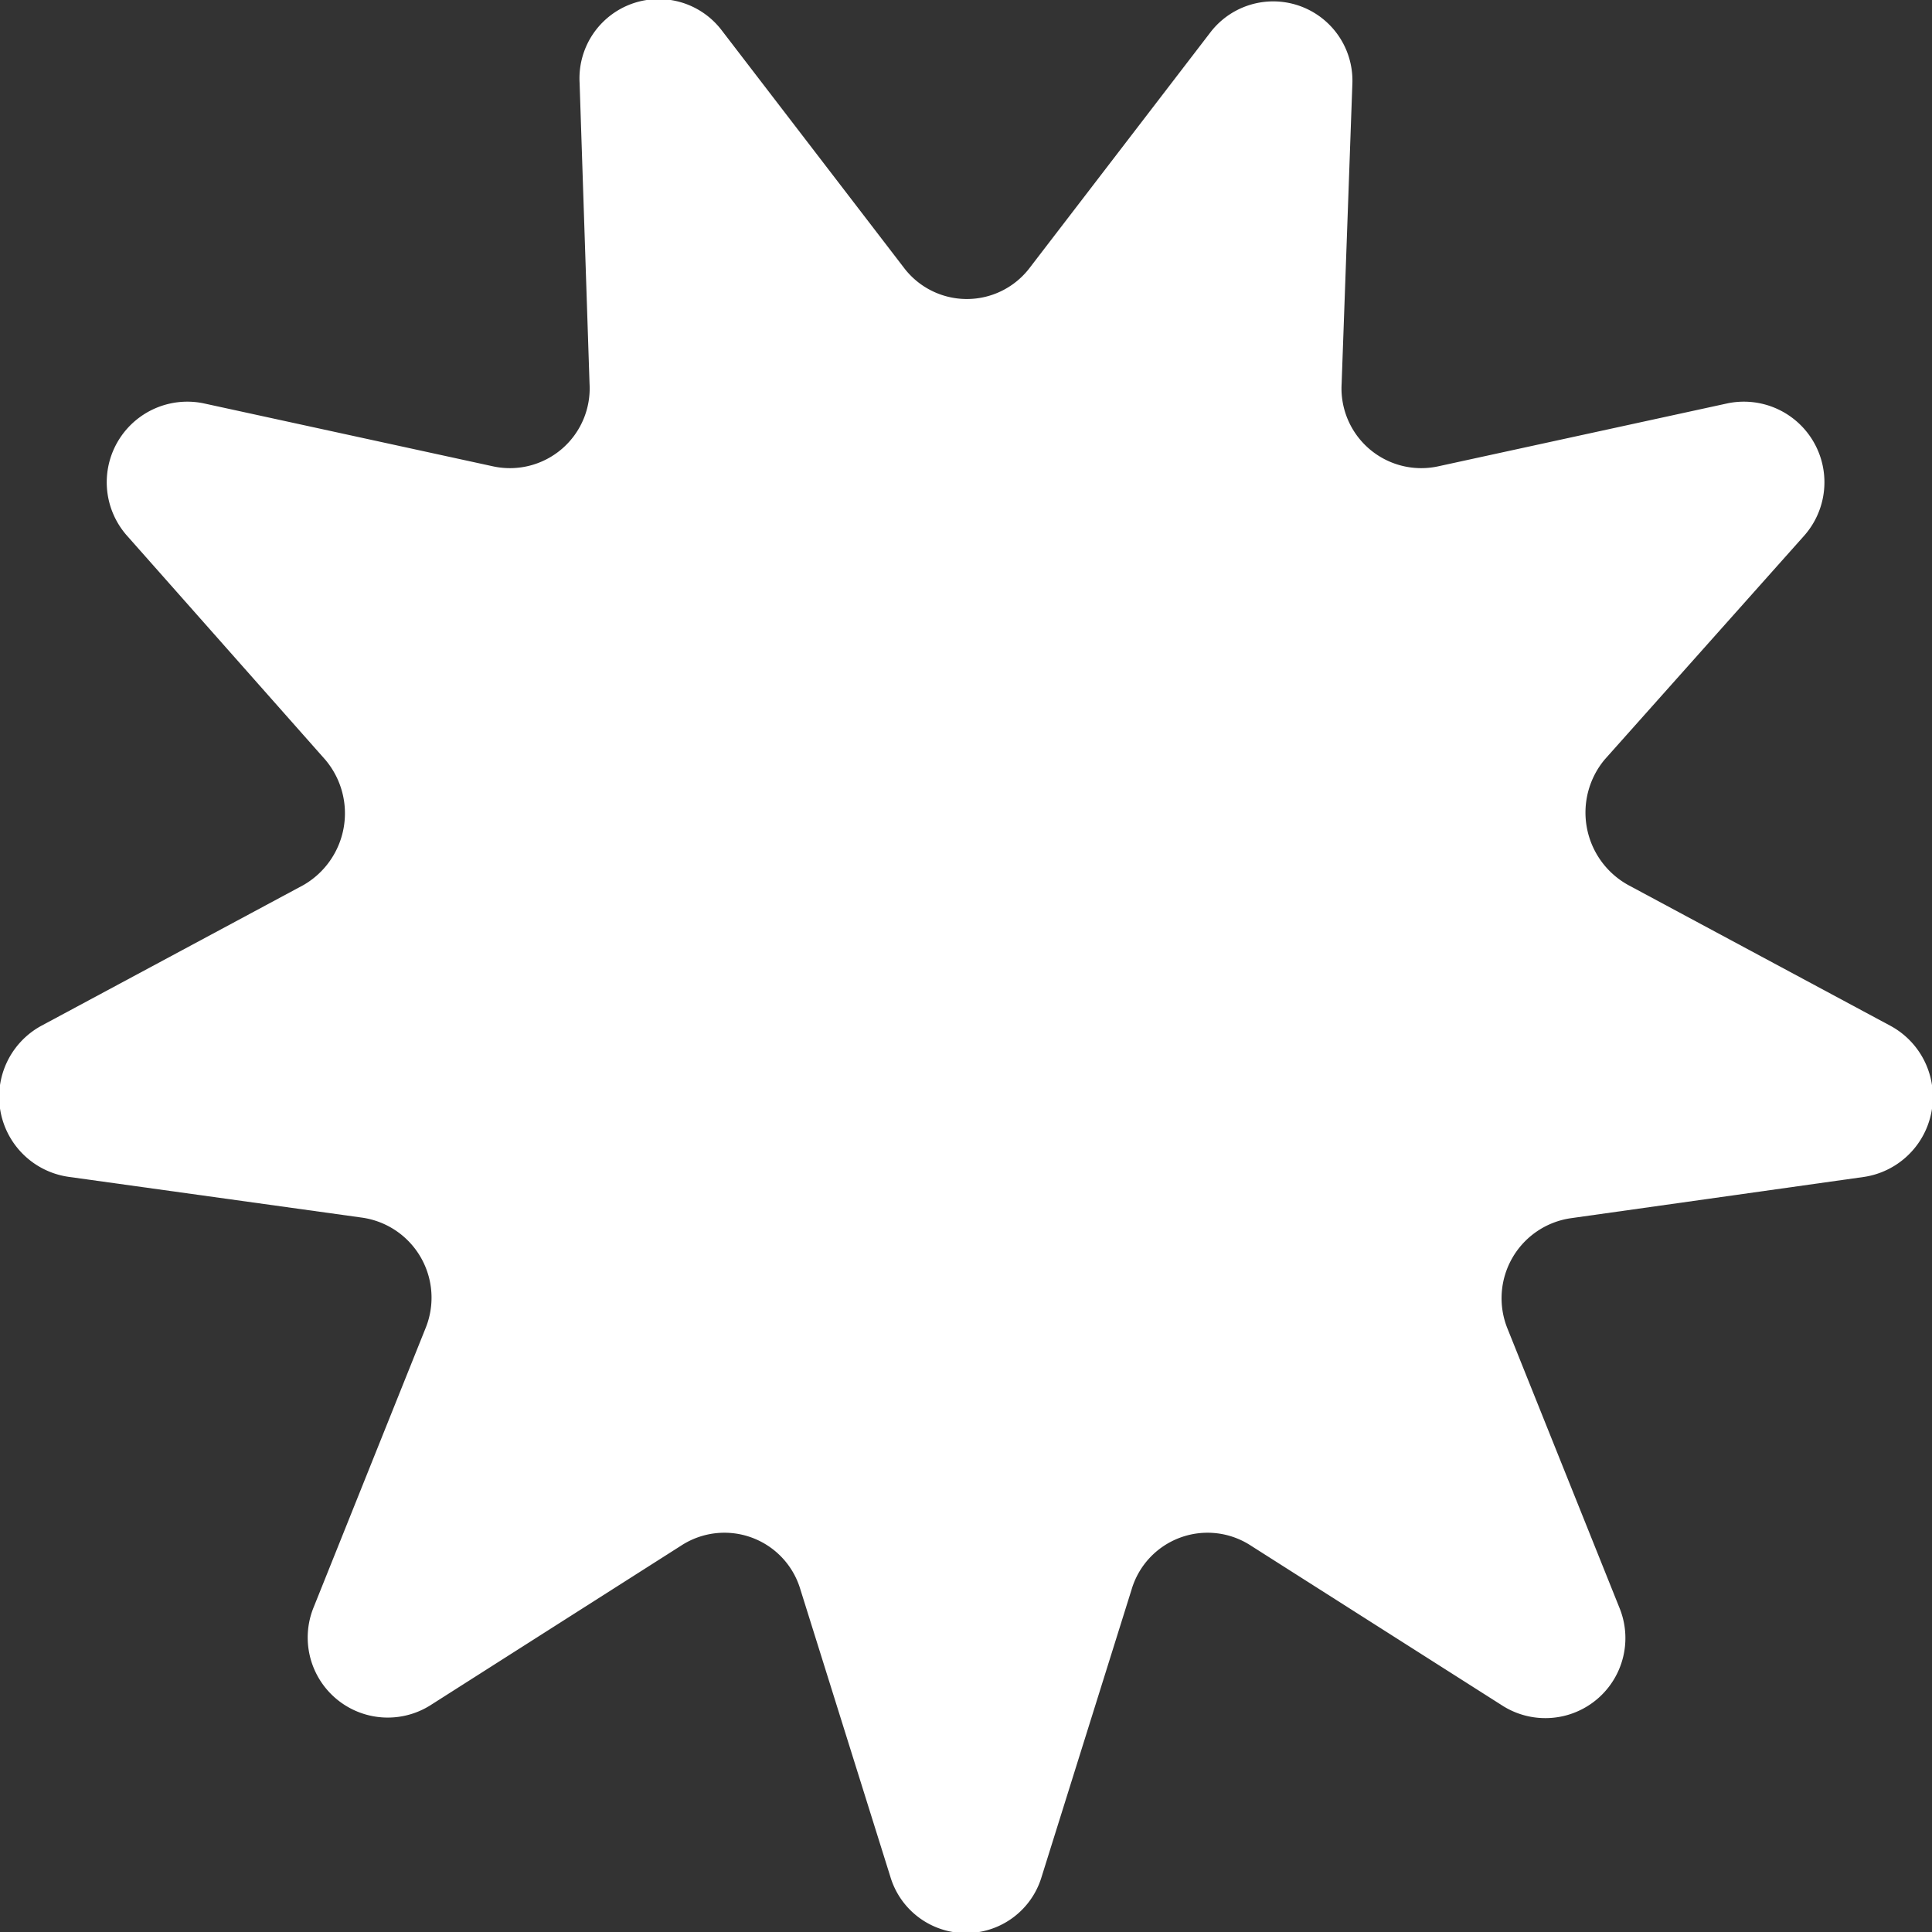 <svg id="圖層_1" data-name="圖層 1" xmlns="http://www.w3.org/2000/svg" viewBox="0 0 70 70"><rect x="0" y="0" width="70" height="70" fill="#333333" stroke="none"/><defs><style>.cls-1{fill:#fff;}</style></defs><path class="cls-1" d="M37.28,9.74l6.6-8.6A2.87,2.87,0,0,1,49,3l-.39,10.9a2.89,2.89,0,0,0,3.48,3l10.52-2.29a2.92,2.92,0,0,1,2.74,4.82l-7.21,8.09A3,3,0,0,0,59,32.07l9.5,5.1a2.93,2.93,0,0,1-.95,5.47l-10.65,1.5a2.93,2.93,0,0,0-2.28,4l4.05,10.1a2.9,2.9,0,0,1-4.2,3.58L45.32,56A2.87,2.87,0,0,0,41,57.59L37.74,68a2.86,2.86,0,0,1-5.48,0L29,57.59A2.87,2.87,0,0,0,24.68,56l-9.11,5.8a2.9,2.9,0,0,1-4.2-3.58l4.05-10.1a2.93,2.93,0,0,0-2.28-4L2.49,42.64a2.93,2.93,0,0,1-1-5.47l9.5-5.1a3,3,0,0,0,.79-4.55L4.62,19.43a2.92,2.92,0,0,1,2.74-4.82L17.88,16.9a2.89,2.89,0,0,0,3.48-3L21,3a2.87,2.87,0,0,1,5.15-1.9l6.6,8.6A2.86,2.86,0,0,0,37.28,9.74Z"/></svg>